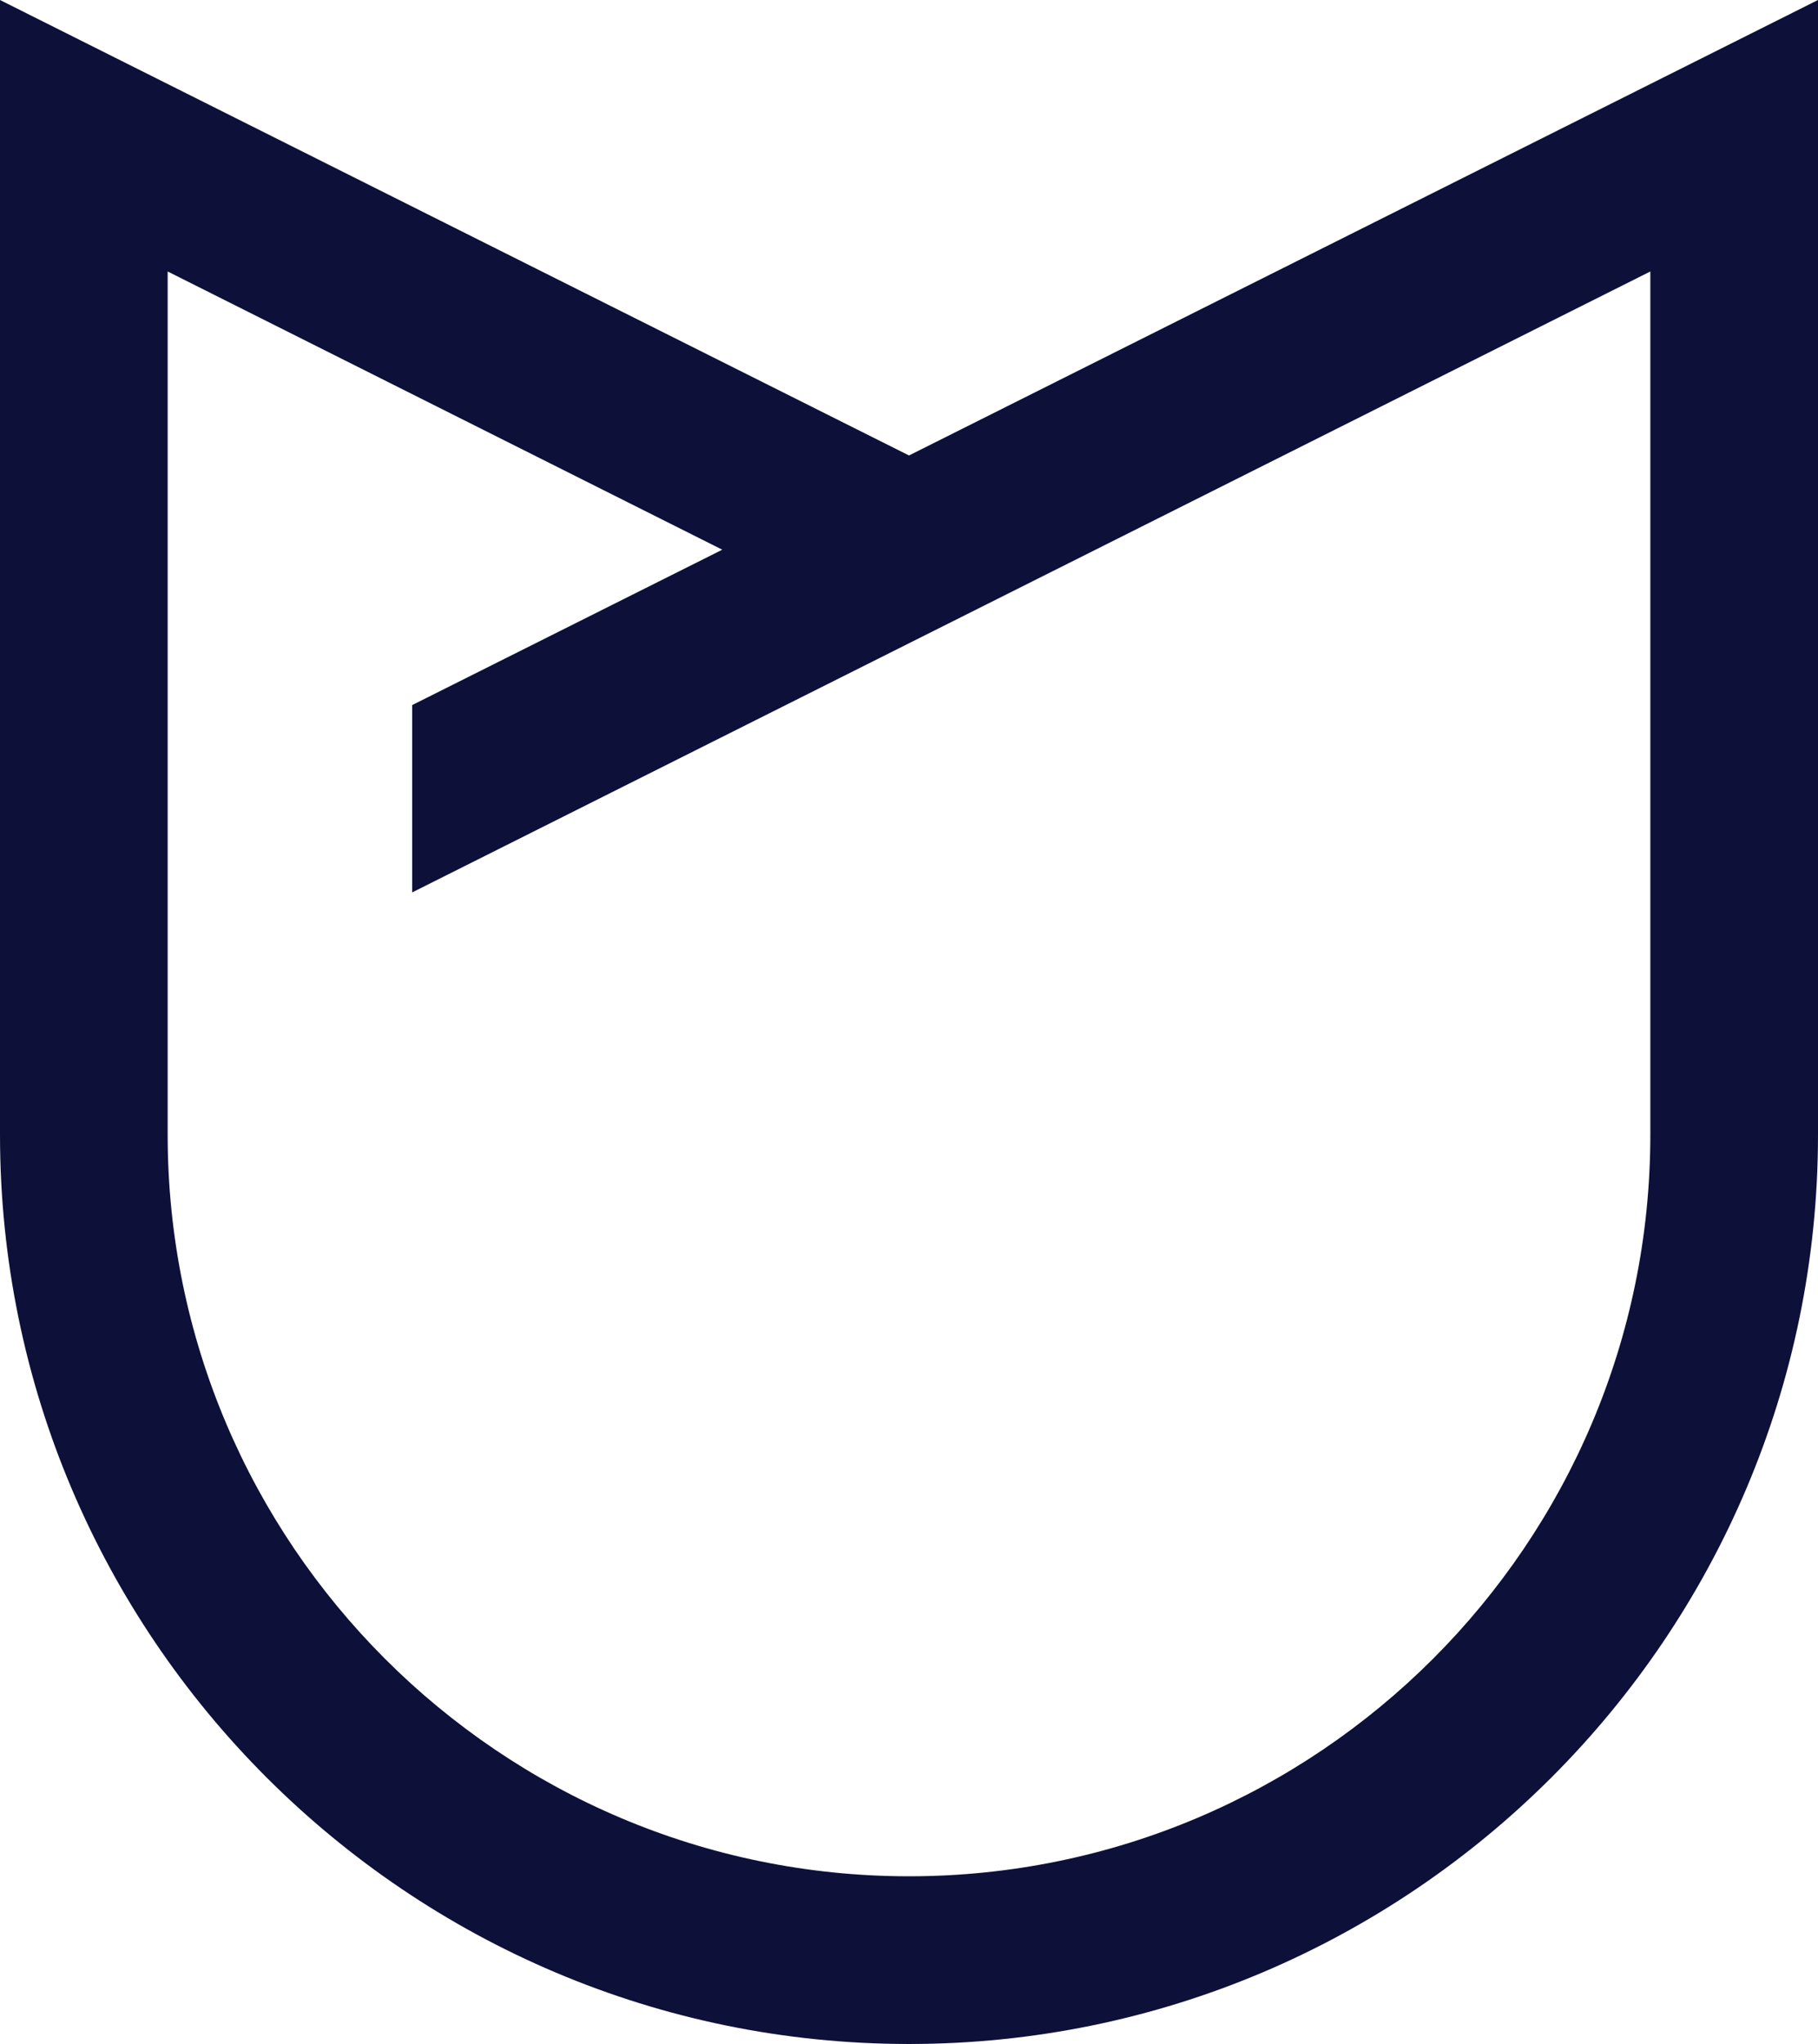 <svg xmlns="http://www.w3.org/2000/svg" xmlns:xlink="http://www.w3.org/1999/xlink" version="1.1" id="Layer_1" x="0px" y="0px" style="enable-background:new 0 0 595.28 841.89;" xml:space="preserve" viewBox="281.12 403.2 32.42 36.44">
<style type="text/css">
	.st0{fill:#0D1139;}
</style>
<path class="st0" d="M297.33,411.32l-16.21-8.12v20.23c0,8.94,7.27,16.21,16.21,16.21c8.94,0,16.21-7.27,16.21-16.21V403.2  L297.33,411.32z M310.55,423.43c0,7.29-5.93,13.22-13.22,13.22c-7.29,0-13.22-5.93-13.22-13.22v-15.39l9.89,4.96l-5.53,2.77v3.34  l22.08-11.07V423.43z"/>
</svg>